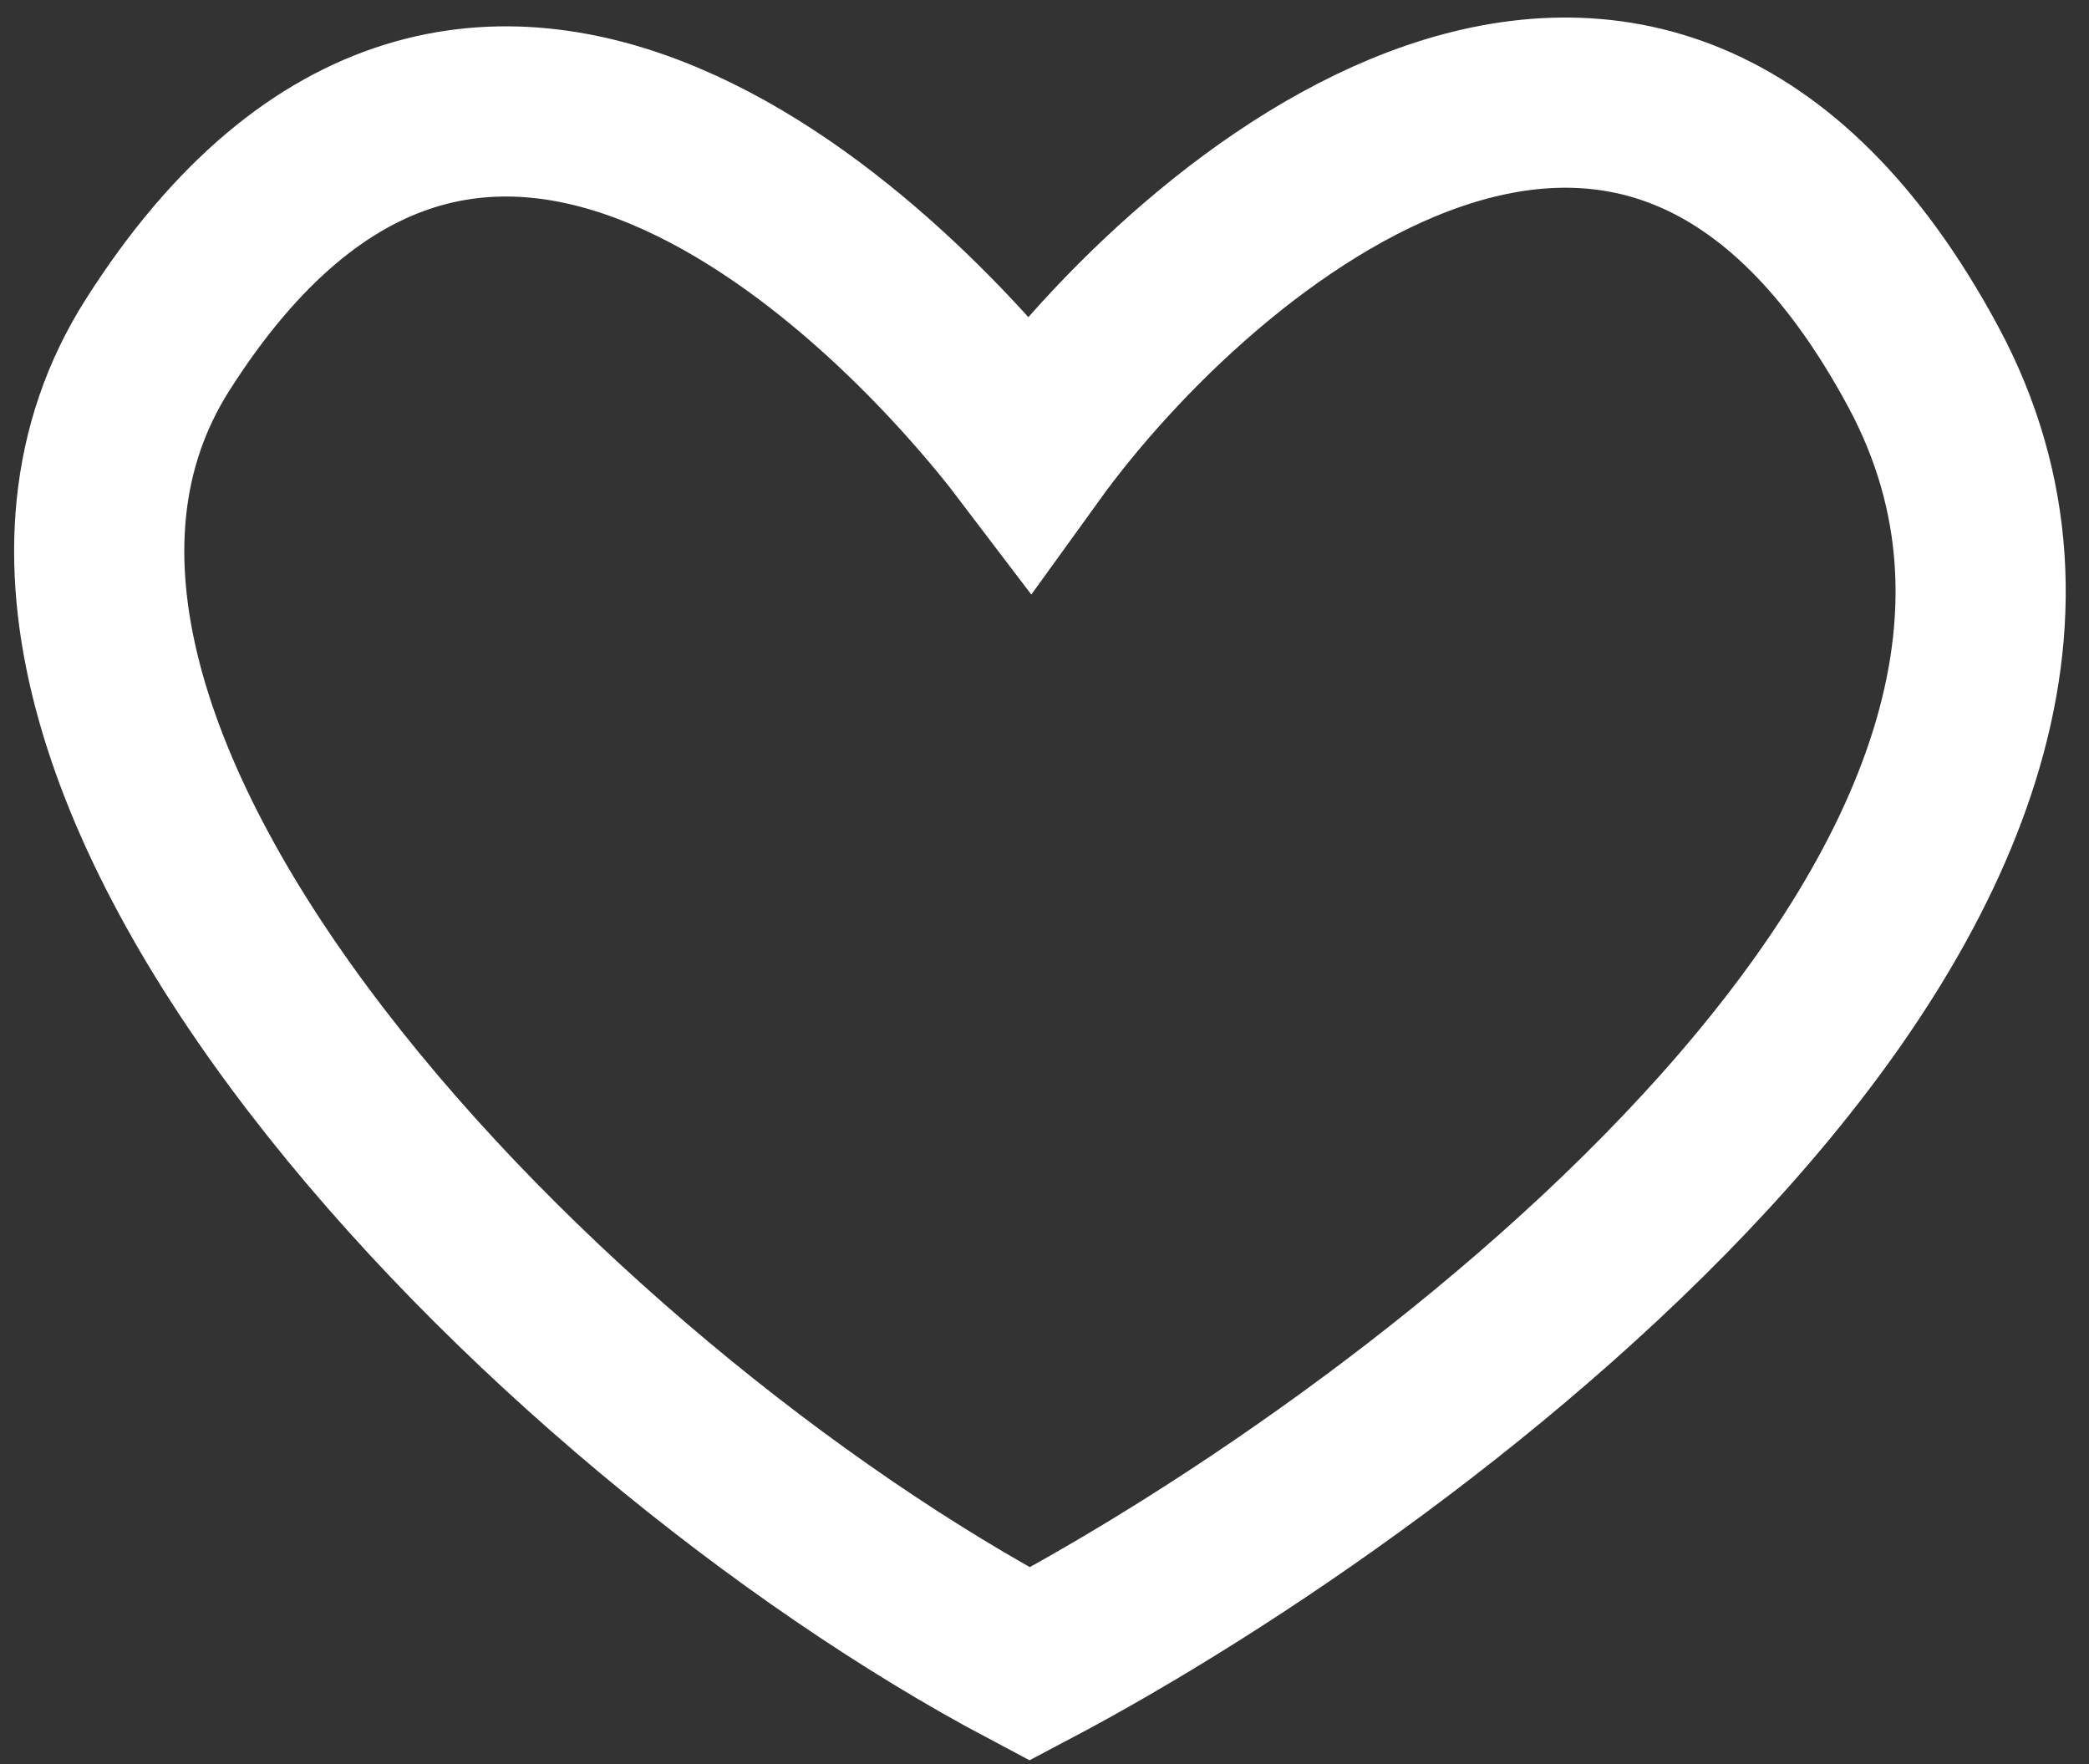 <svg width="90" height="76" viewBox="0 0 90 76" fill="none" xmlns="http://www.w3.org/2000/svg">
<rect x="0" y="0" width="90" height="76" fill="#333333" stroke="none"/>
<path d="M6.783 14.868C20.531 -6.778 38.798 12.118 44.358 19.45C51.629 9.369 70.756 -6.66 82.85 15.784C94.703 37.779 61.16 62.83 44.358 71.689C23.585 60.691 -4.276 32.281 6.783 14.868Z" stroke="white" stroke-width="7.332"/>
</svg>
